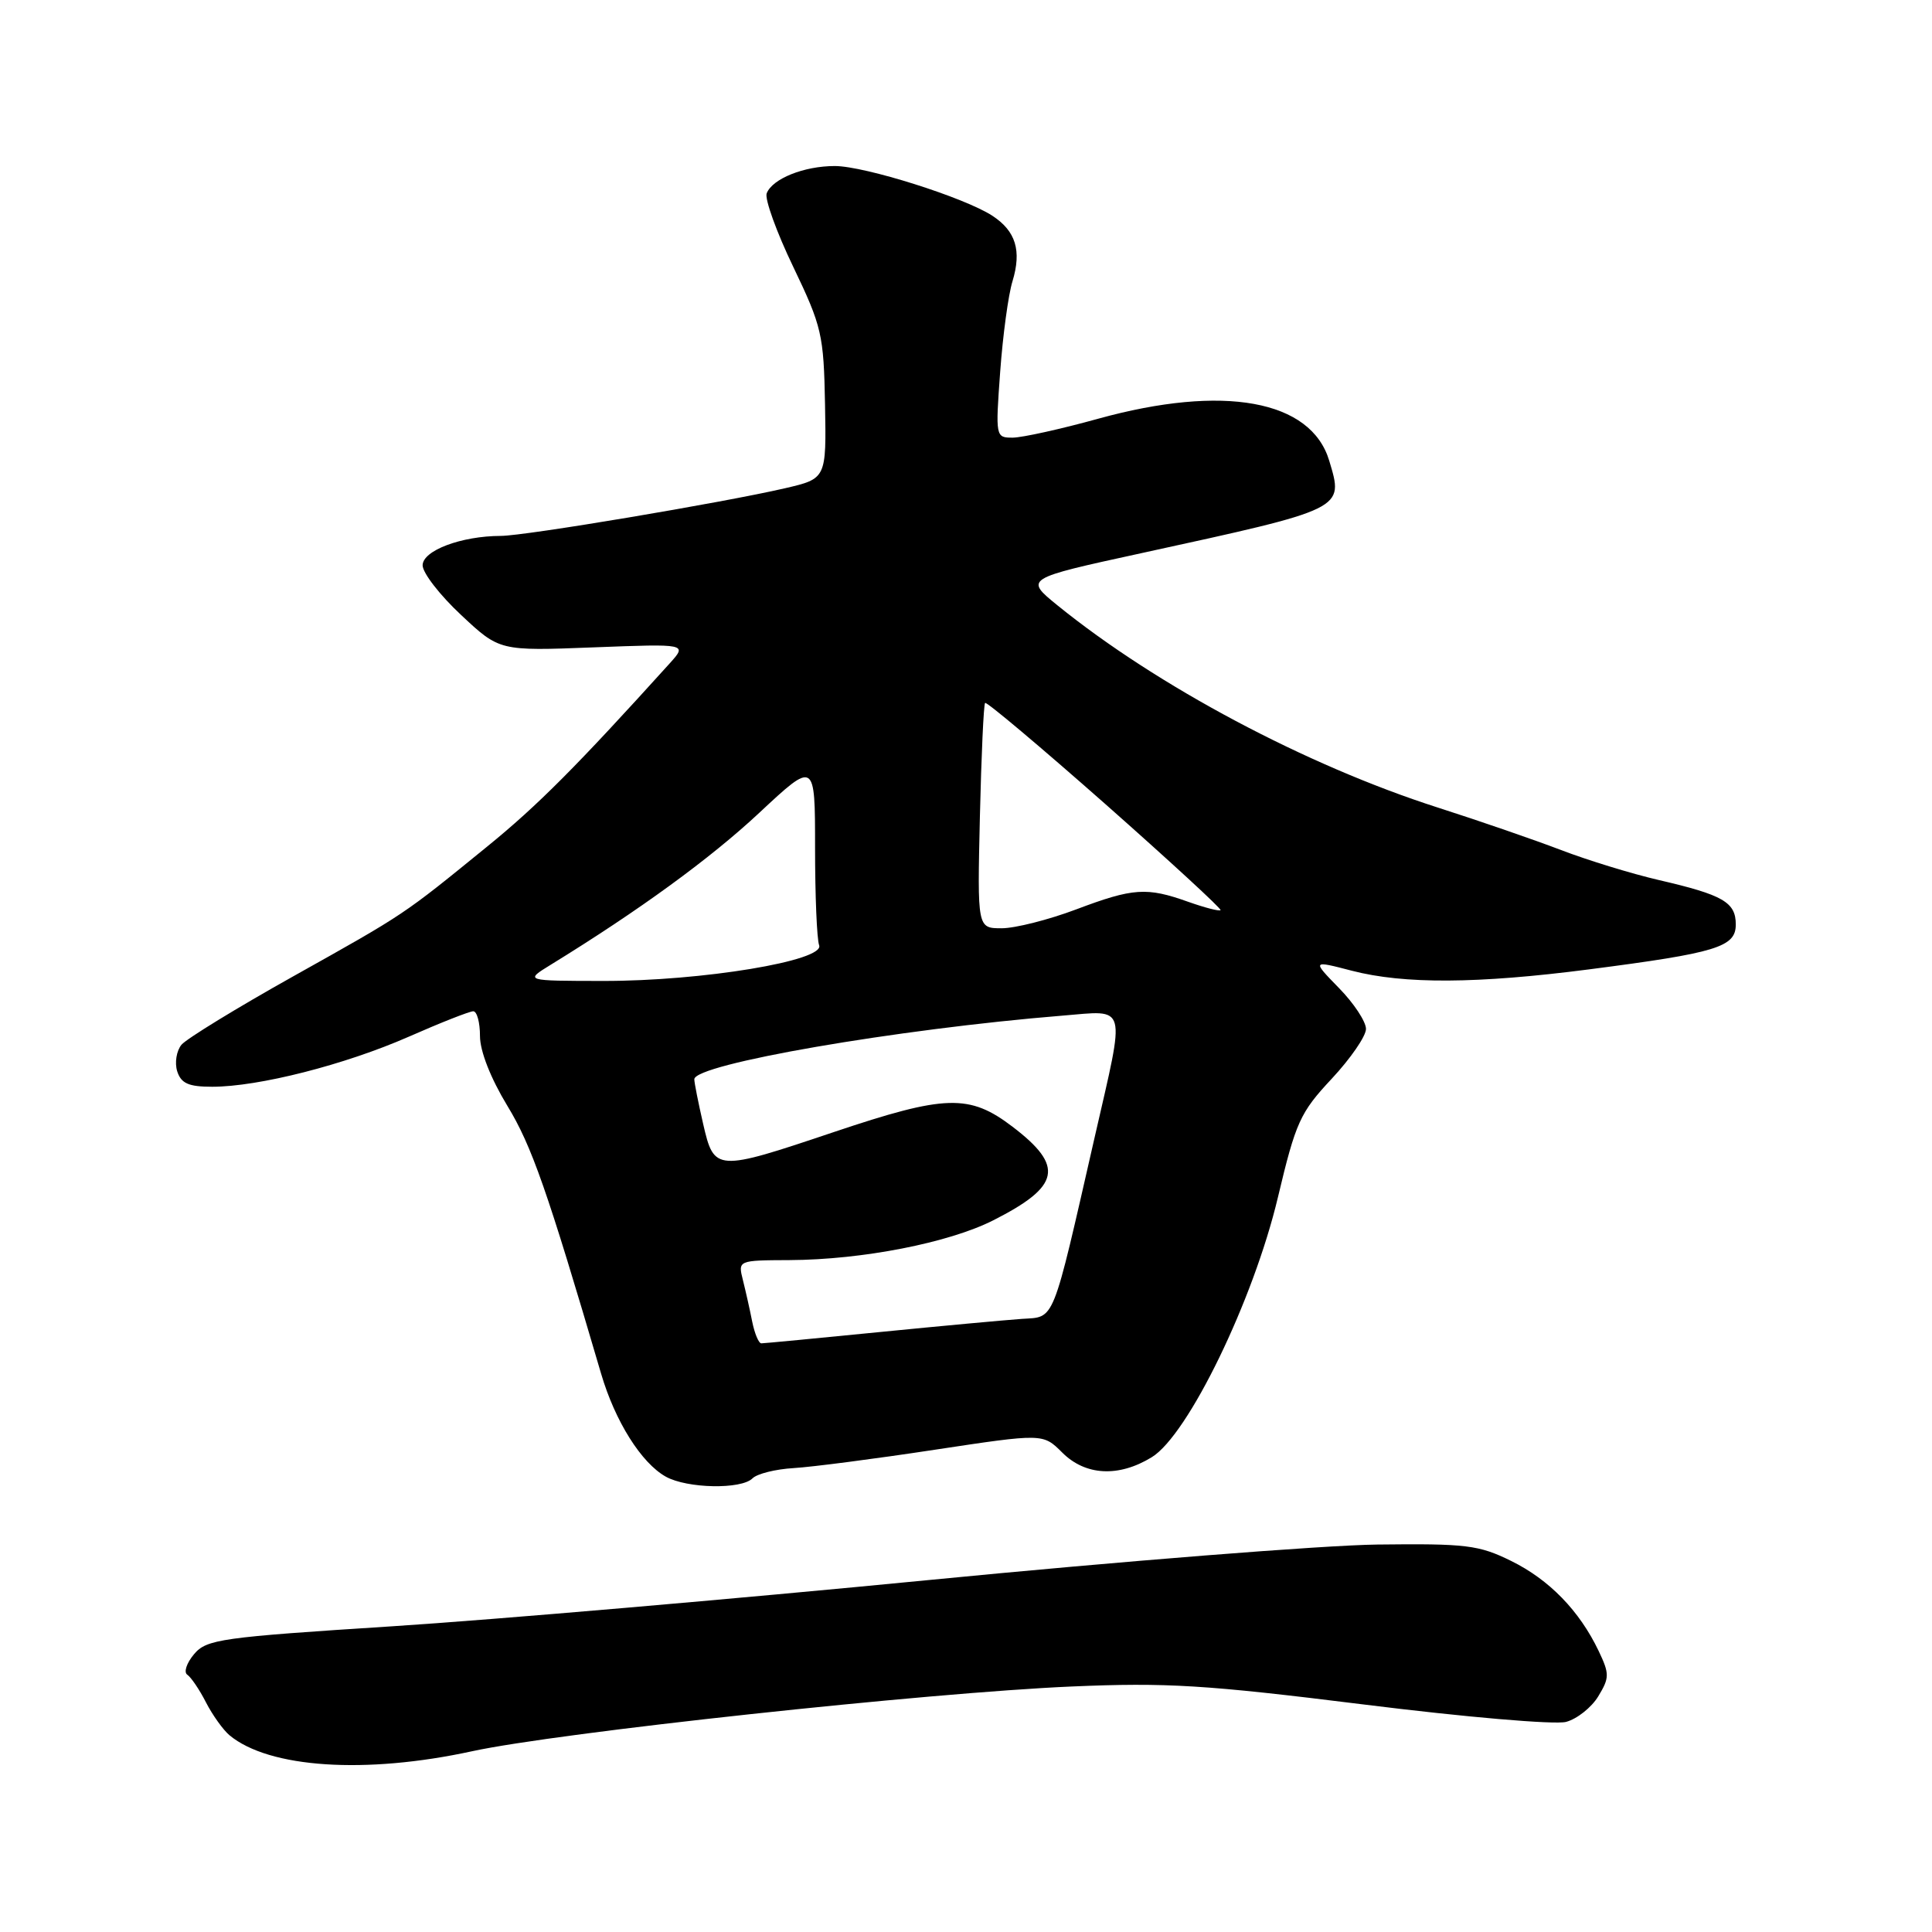 <?xml version="1.0" encoding="UTF-8" standalone="no"?>
<!DOCTYPE svg PUBLIC "-//W3C//DTD SVG 1.1//EN" "http://www.w3.org/Graphics/SVG/1.1/DTD/svg11.dtd" >
<svg xmlns="http://www.w3.org/2000/svg" xmlns:xlink="http://www.w3.org/1999/xlink" version="1.1" viewBox="0 0 256 256">
 <g >
 <path fill="currentColor"
d=" M 62.55 232.05 C 73.86 229.59 122.88 224.29 142.00 223.47 C 154.58 222.93 159.71 223.24 180.68 225.85 C 194.21 227.54 206.03 228.55 207.51 228.16 C 208.97 227.77 210.89 226.24 211.78 224.77 C 213.27 222.31 213.28 221.81 211.83 218.76 C 209.28 213.43 205.29 209.32 200.23 206.83 C 195.95 204.72 194.27 204.52 182.50 204.66 C 175.35 204.75 148.57 206.87 123.00 209.37 C 97.42 211.87 65.47 214.62 52.00 215.49 C 29.24 216.95 27.37 217.21 25.71 219.19 C 24.72 220.37 24.32 221.59 24.82 221.91 C 25.31 222.24 26.43 223.88 27.29 225.57 C 28.16 227.26 29.57 229.23 30.42 229.94 C 35.66 234.28 48.43 235.12 62.55 232.05 Z  M 99.71 195.89 C 100.32 195.28 102.77 194.67 105.16 194.53 C 107.55 194.39 115.96 193.30 123.85 192.10 C 138.20 189.93 138.20 189.93 140.74 192.46 C 143.81 195.54 148.22 195.78 152.61 193.09 C 157.42 190.16 166.09 172.29 169.33 158.65 C 171.70 148.68 172.27 147.42 176.45 142.95 C 178.95 140.27 181.00 137.30 181.00 136.34 C 181.00 135.37 179.39 132.93 177.42 130.92 C 173.84 127.25 173.84 127.25 179.14 128.63 C 186.05 130.42 195.77 130.36 210.54 128.45 C 227.48 126.26 230.00 125.49 230.00 122.50 C 230.00 119.55 228.32 118.58 219.80 116.61 C 216.18 115.77 210.36 113.98 206.86 112.64 C 203.36 111.30 196.00 108.76 190.50 107.00 C 173.07 101.41 153.32 90.91 140.13 80.22 C 135.76 76.67 135.76 76.67 151.13 73.32 C 178.35 67.38 178.07 67.52 176.13 61.05 C 173.72 52.99 162.13 50.89 145.49 55.49 C 140.55 56.86 135.46 57.98 134.20 57.99 C 131.92 58.00 131.90 57.90 132.53 49.25 C 132.88 44.44 133.61 39.04 134.16 37.27 C 135.39 33.21 134.60 30.63 131.51 28.60 C 127.82 26.18 114.58 22.00 110.62 22.00 C 106.53 22.00 102.34 23.68 101.59 25.62 C 101.31 26.36 102.89 30.75 105.11 35.36 C 108.90 43.26 109.15 44.35 109.32 53.59 C 109.50 63.42 109.50 63.42 104.00 64.70 C 95.64 66.63 69.61 71.00 66.36 71.01 C 61.13 71.02 56.00 72.95 56.00 74.91 C 56.00 75.91 58.29 78.87 61.10 81.49 C 66.19 86.26 66.19 86.26 78.64 85.78 C 91.08 85.30 91.08 85.30 88.74 87.90 C 76.41 101.54 71.26 106.72 64.57 112.16 C 53.36 121.29 53.77 121.02 38.89 129.35 C 31.40 133.54 24.73 137.63 24.05 138.43 C 23.38 139.24 23.13 140.83 23.48 141.95 C 24.00 143.56 24.98 144.00 28.12 144.00 C 34.26 144.00 45.69 141.09 54.16 137.37 C 58.38 135.51 62.22 134.00 62.71 134.00 C 63.20 134.00 63.60 135.47 63.60 137.28 C 63.60 139.28 65.01 142.87 67.23 146.53 C 70.46 151.84 72.50 157.68 79.64 181.99 C 81.50 188.33 84.98 193.86 88.23 195.67 C 91.06 197.24 98.22 197.38 99.71 195.89 Z  M 99.67 175.12 C 99.36 173.53 98.80 171.06 98.44 169.62 C 97.78 167.00 97.78 167.00 104.64 166.97 C 114.28 166.92 125.72 164.68 131.61 161.70 C 140.51 157.19 141.06 154.55 134.17 149.30 C 128.45 144.94 125.30 145.03 110.50 150.00 C 94.83 155.27 94.63 155.25 93.17 148.92 C 92.53 146.13 92.00 143.47 92.00 143.01 C 92.00 141.00 118.86 136.36 140.75 134.58 C 149.47 133.87 149.16 132.72 145.06 150.64 C 139.33 175.74 139.84 174.46 135.39 174.76 C 133.25 174.91 124.75 175.69 116.50 176.51 C 108.25 177.33 101.22 178.00 100.88 178.00 C 100.53 178.00 99.99 176.70 99.67 175.12 Z  M 73.00 127.82 C 84.69 120.63 94.12 113.76 100.60 107.71 C 108.00 100.80 108.00 100.80 108.00 112.32 C 108.00 118.65 108.24 124.47 108.54 125.25 C 109.33 127.30 93.02 130.00 79.94 129.98 C 69.50 129.97 69.50 129.97 73.00 127.82 Z  M 129.84 108.25 C 130.03 100.14 130.34 93.34 130.53 93.14 C 130.73 92.95 137.89 98.98 146.46 106.54 C 155.02 114.11 161.90 120.44 161.73 120.60 C 161.56 120.77 159.64 120.27 157.46 119.50 C 151.94 117.53 150.16 117.65 142.60 120.50 C 138.94 121.88 134.50 123.00 132.73 123.00 C 129.50 123.00 129.50 123.00 129.84 108.25 Z "/>
</g>
</svg>